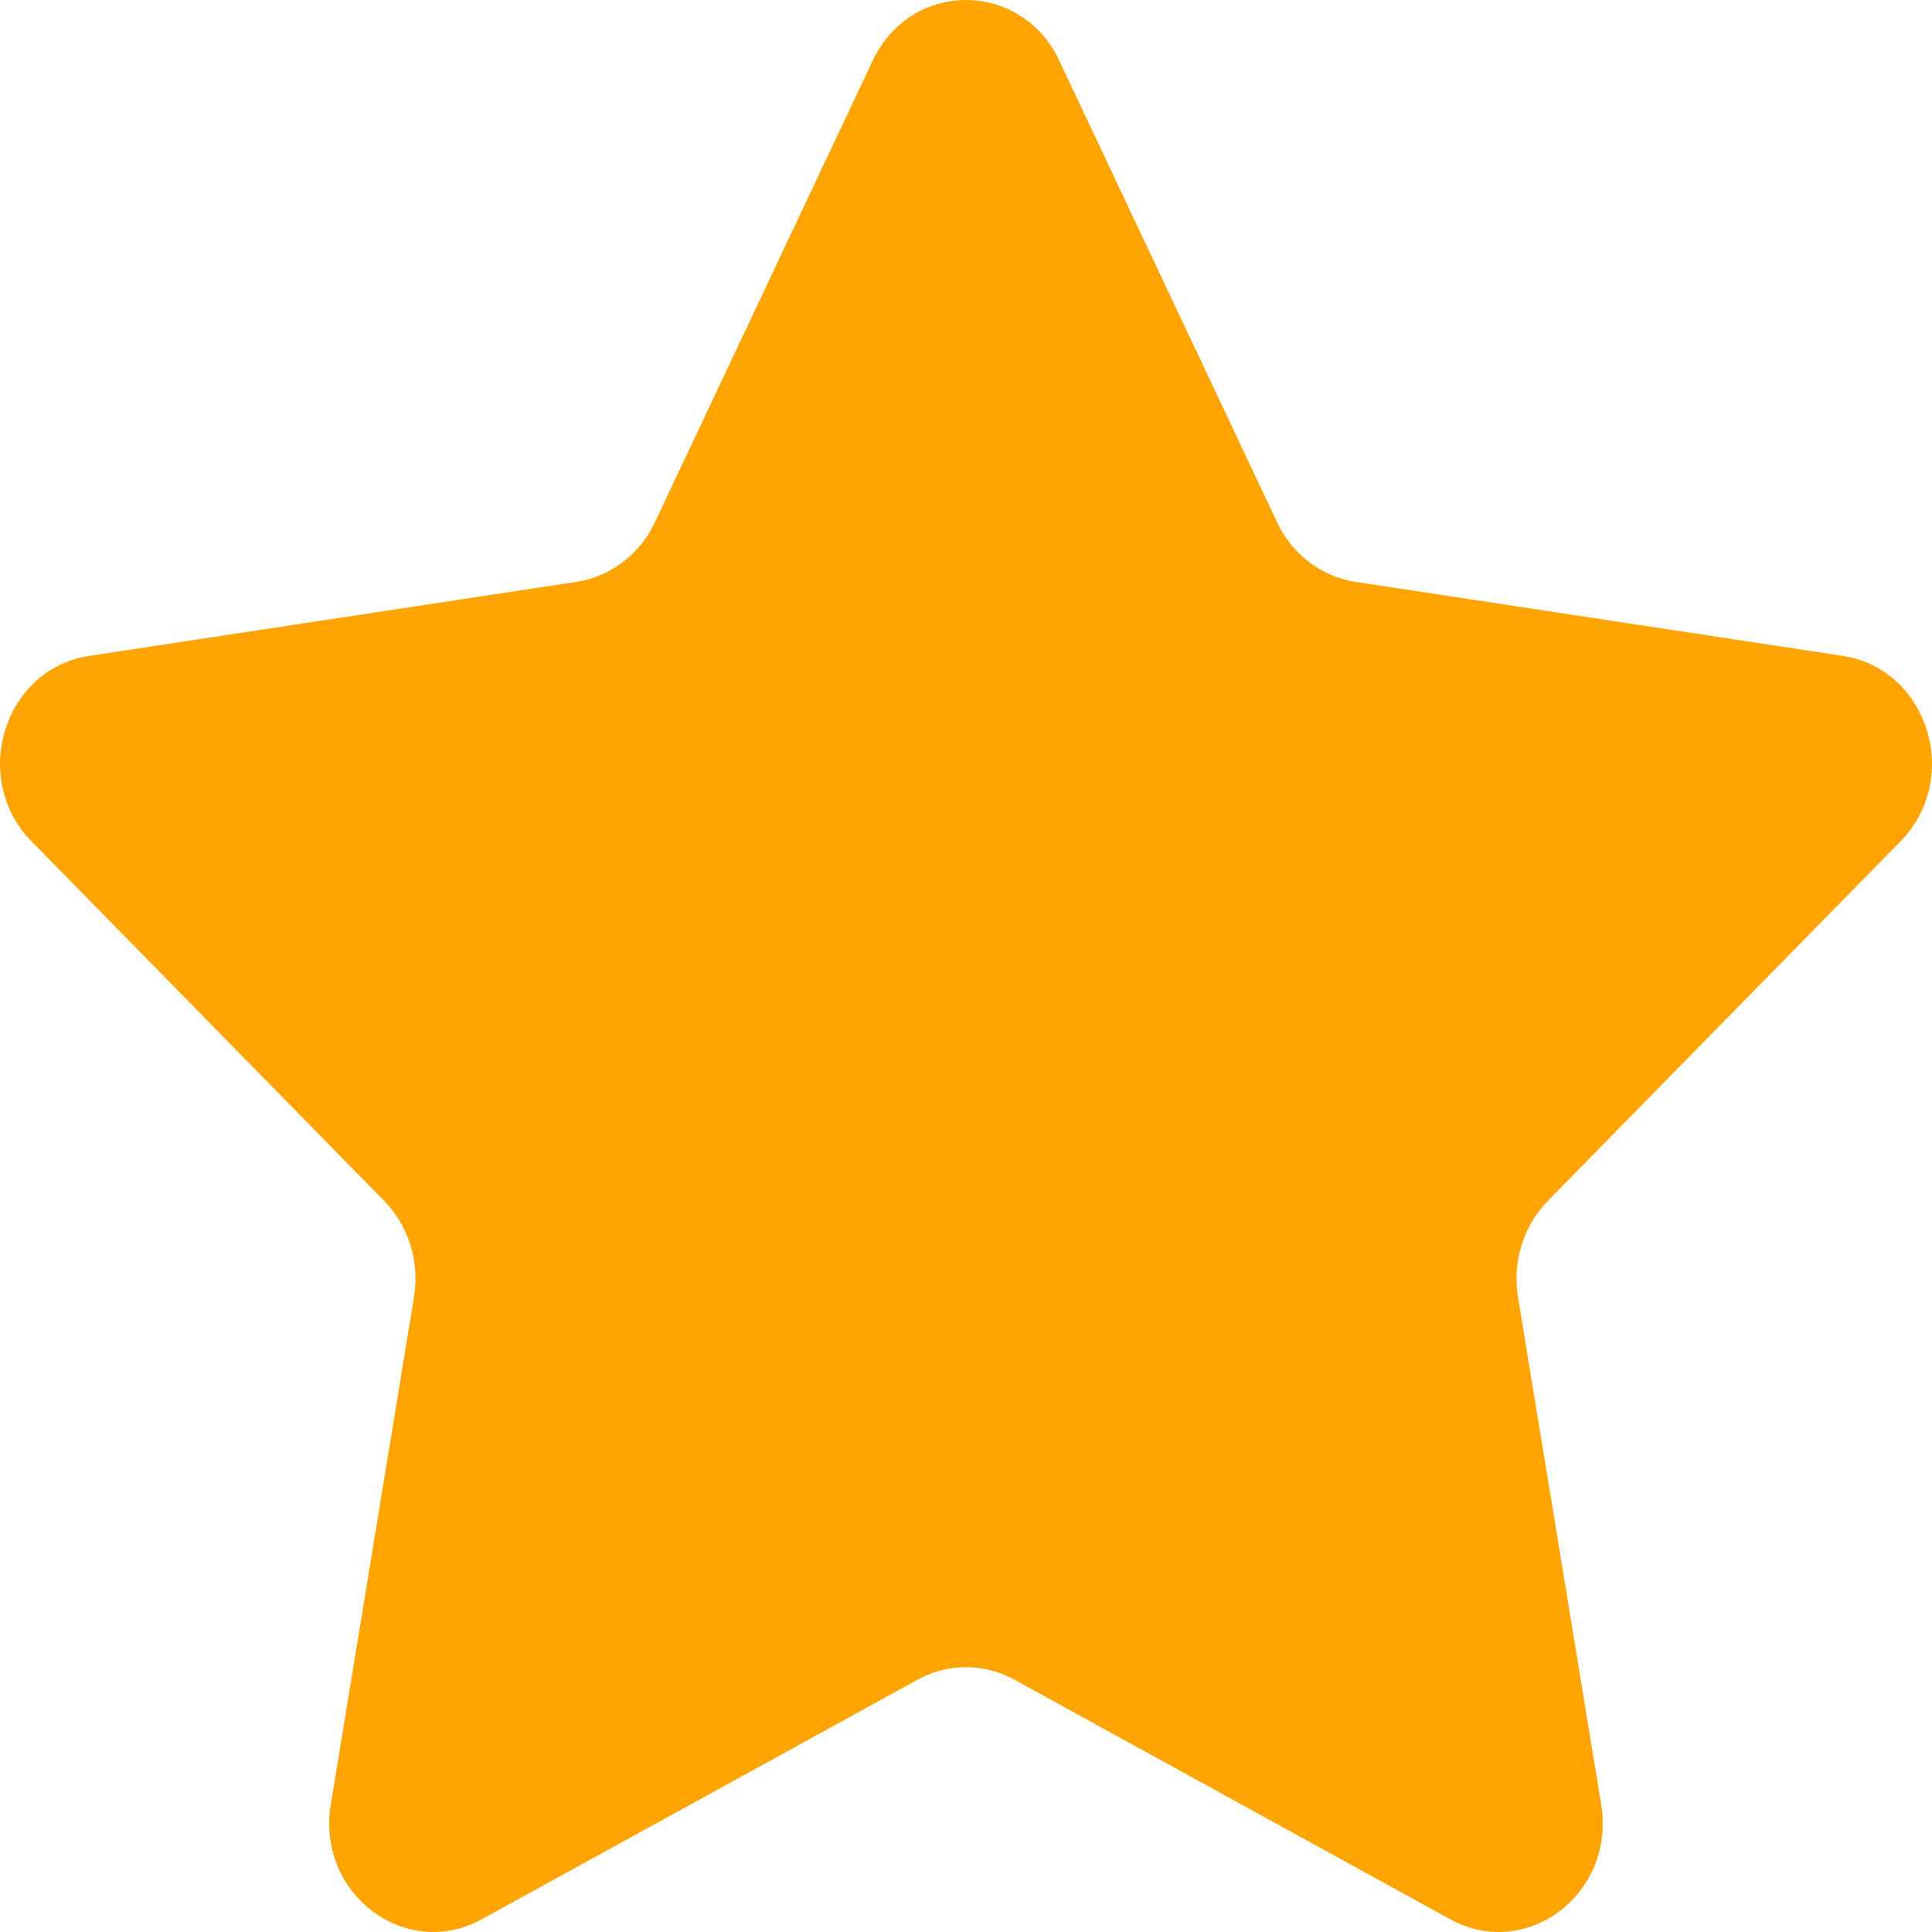 <?xml version="1.0" encoding="UTF-8"?>
<svg width="18px" height="18px" viewBox="0 0 18 18" version="1.1" xmlns="http://www.w3.org/2000/svg" xmlns:xlink="http://www.w3.org/1999/xlink">
    <!-- Generator: Sketch 41.2 (35397) - http://www.bohemiancoding.com/sketch -->
    <title>Shape</title>
    <desc>Created with Sketch.</desc>
    <defs></defs>
    <g id="Page-1" stroke="none" stroke-width="1" fill="none" fill-rule="evenodd">
        <g id="Artboard-2" transform="translate(-1539, -415)" fill="#ffa400">
            <path d="M1548.869,415.565 L1550.899,419.867 C1551.04,420.166 1551.313,420.373 1551.629,420.421 L1556.169,421.111 C1556.964,421.232 1557.281,422.253 1556.706,422.839 L1553.421,426.188 C1553.193,426.42 1553.089,426.756 1553.143,427.085 L1553.918,431.813 C1554.054,432.641 1553.223,433.272 1552.511,432.881 L1548.451,430.649 C1548.169,430.494 1547.831,430.494 1547.549,430.649 L1543.489,432.881 C1542.777,433.272 1541.946,432.641 1542.082,431.813 L1542.857,427.085 C1542.911,426.756 1542.807,426.42 1542.579,426.188 L1539.294,422.839 C1538.719,422.253 1539.036,421.231 1539.831,421.111 L1544.371,420.421 C1544.687,420.373 1544.96,420.166 1545.101,419.867 L1547.131,415.565 C1547.486,414.812 1548.513,414.812 1548.869,415.565 Z" id="Shape"></path>
        </g>
    </g>
</svg>